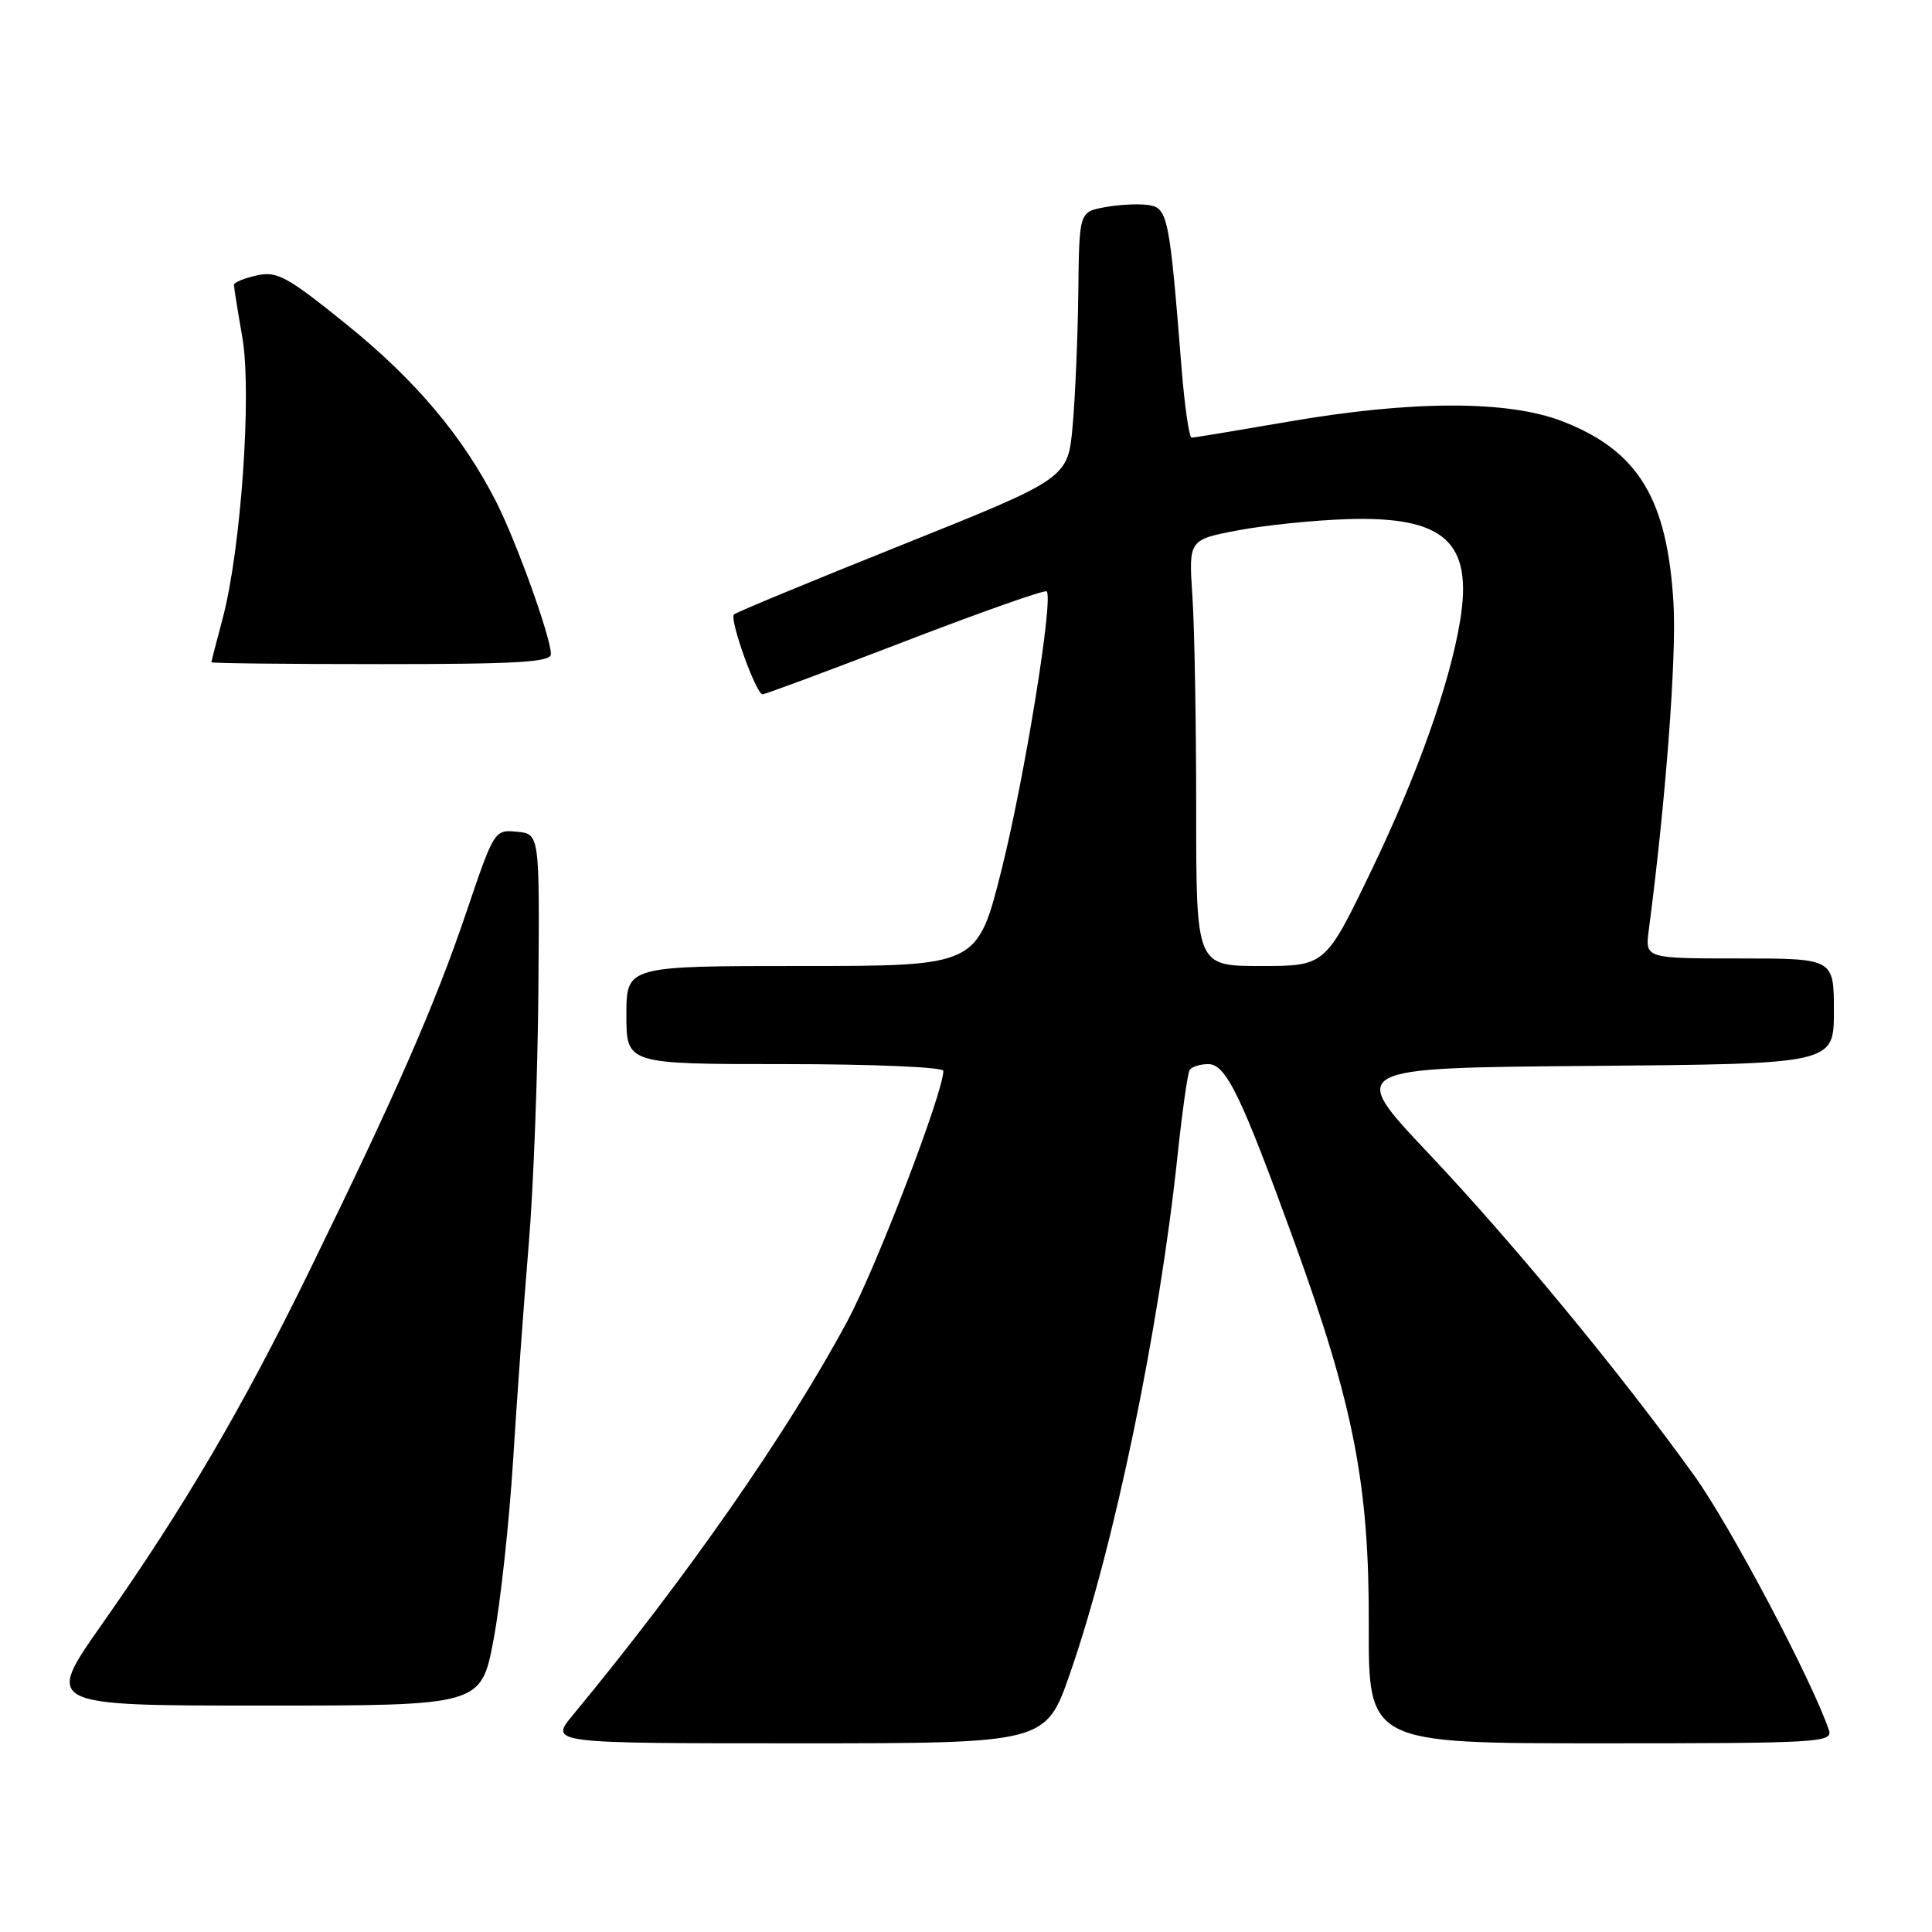 <?xml version="1.0" encoding="UTF-8" standalone="no"?>
<!DOCTYPE svg PUBLIC "-//W3C//DTD SVG 1.1//EN" "http://www.w3.org/Graphics/SVG/1.1/DTD/svg11.dtd" >
<svg xmlns="http://www.w3.org/2000/svg" xmlns:xlink="http://www.w3.org/1999/xlink" version="1.1" viewBox="0 0 256 256">
 <g >
 <path fill="currentColor"
d=" M 141.78 221.75 C 147.63 204.93 153.59 176.21 156.04 153.04 C 156.65 147.28 157.37 142.22 157.63 141.79 C 157.90 141.35 159.02 141.00 160.11 141.00 C 162.45 141.00 164.47 145.17 171.52 164.59 C 179.37 186.22 181.43 196.77 181.37 215.25 C 181.32 231.00 181.32 231.00 212.13 231.00 C 241.03 231.00 242.90 230.89 242.34 229.25 C 240.09 222.62 229.25 202.13 224.48 195.50 C 214.78 182.01 200.49 164.68 189.27 152.81 C 178.59 141.50 178.59 141.50 210.79 141.24 C 243.00 140.97 243.00 140.97 243.00 133.99 C 243.00 127.00 243.00 127.00 230.49 127.00 C 217.98 127.00 217.98 127.00 218.47 123.25 C 220.71 106.23 222.16 87.09 221.75 80.00 C 220.94 66.08 217.09 59.75 207.07 55.84 C 199.82 53.01 187.02 53.04 170.50 55.91 C 163.90 57.05 158.23 57.99 157.90 57.99 C 157.57 58.00 156.97 53.84 156.56 48.75 C 154.96 28.61 154.74 27.53 152.12 27.16 C 150.81 26.98 148.22 27.11 146.37 27.46 C 143.00 28.09 143.00 28.09 142.88 38.80 C 142.81 44.68 142.47 52.63 142.13 56.45 C 141.50 63.39 141.50 63.39 119.62 72.16 C 107.58 76.98 97.52 81.15 97.25 81.42 C 96.62 82.04 100.19 92.00 101.04 92.00 C 101.39 92.00 109.91 88.83 119.97 84.96 C 130.02 81.09 138.45 78.12 138.69 78.36 C 139.62 79.29 135.76 103.09 132.71 115.25 C 129.51 128.00 129.51 128.00 106.26 128.00 C 83.00 128.00 83.00 128.00 83.00 134.50 C 83.00 141.00 83.00 141.00 104.00 141.00 C 115.58 141.00 125.00 141.40 125.00 141.89 C 125.00 144.74 116.16 167.82 112.31 175.00 C 104.42 189.73 90.92 209.11 75.91 227.25 C 72.81 231.00 72.81 231.00 105.68 231.00 C 138.56 231.00 138.56 231.00 141.78 221.75 Z  M 65.40 217.25 C 66.31 212.44 67.47 201.75 67.99 193.50 C 68.50 185.25 69.43 172.43 70.05 165.00 C 70.68 157.57 71.26 142.28 71.34 131.00 C 71.50 110.50 71.50 110.50 68.50 110.21 C 65.52 109.92 65.47 110.01 61.81 120.82 C 57.66 133.09 52.51 144.85 41.01 168.37 C 32.05 186.69 24.40 199.72 13.49 215.25 C 5.93 226.00 5.93 226.00 34.84 226.00 C 63.75 226.00 63.75 226.00 65.40 217.25 Z  M 73.00 86.68 C 73.00 84.47 68.45 71.83 65.75 66.50 C 61.33 57.81 55.06 50.37 45.92 42.99 C 38.04 36.62 36.72 35.90 34.03 36.49 C 32.36 36.86 31.00 37.42 31.00 37.75 C 31.00 38.07 31.50 41.20 32.11 44.70 C 33.39 52.07 31.93 72.86 29.49 82.00 C 28.68 85.03 28.02 87.61 28.01 87.75 C 28.01 87.89 38.12 88.00 50.50 88.00 C 68.51 88.00 73.00 87.74 73.00 86.68 Z  M 158.50 107.25 C 158.50 95.84 158.28 83.13 158.00 79.01 C 157.50 71.52 157.50 71.52 164.00 70.28 C 167.57 69.60 174.10 68.93 178.50 68.79 C 191.40 68.38 195.20 71.80 193.47 82.27 C 192.10 90.60 187.80 102.71 181.76 115.25 C 175.62 128.00 175.62 128.00 167.06 128.00 C 158.50 128.00 158.50 128.00 158.50 107.25 Z "/>
</g>
</svg>
